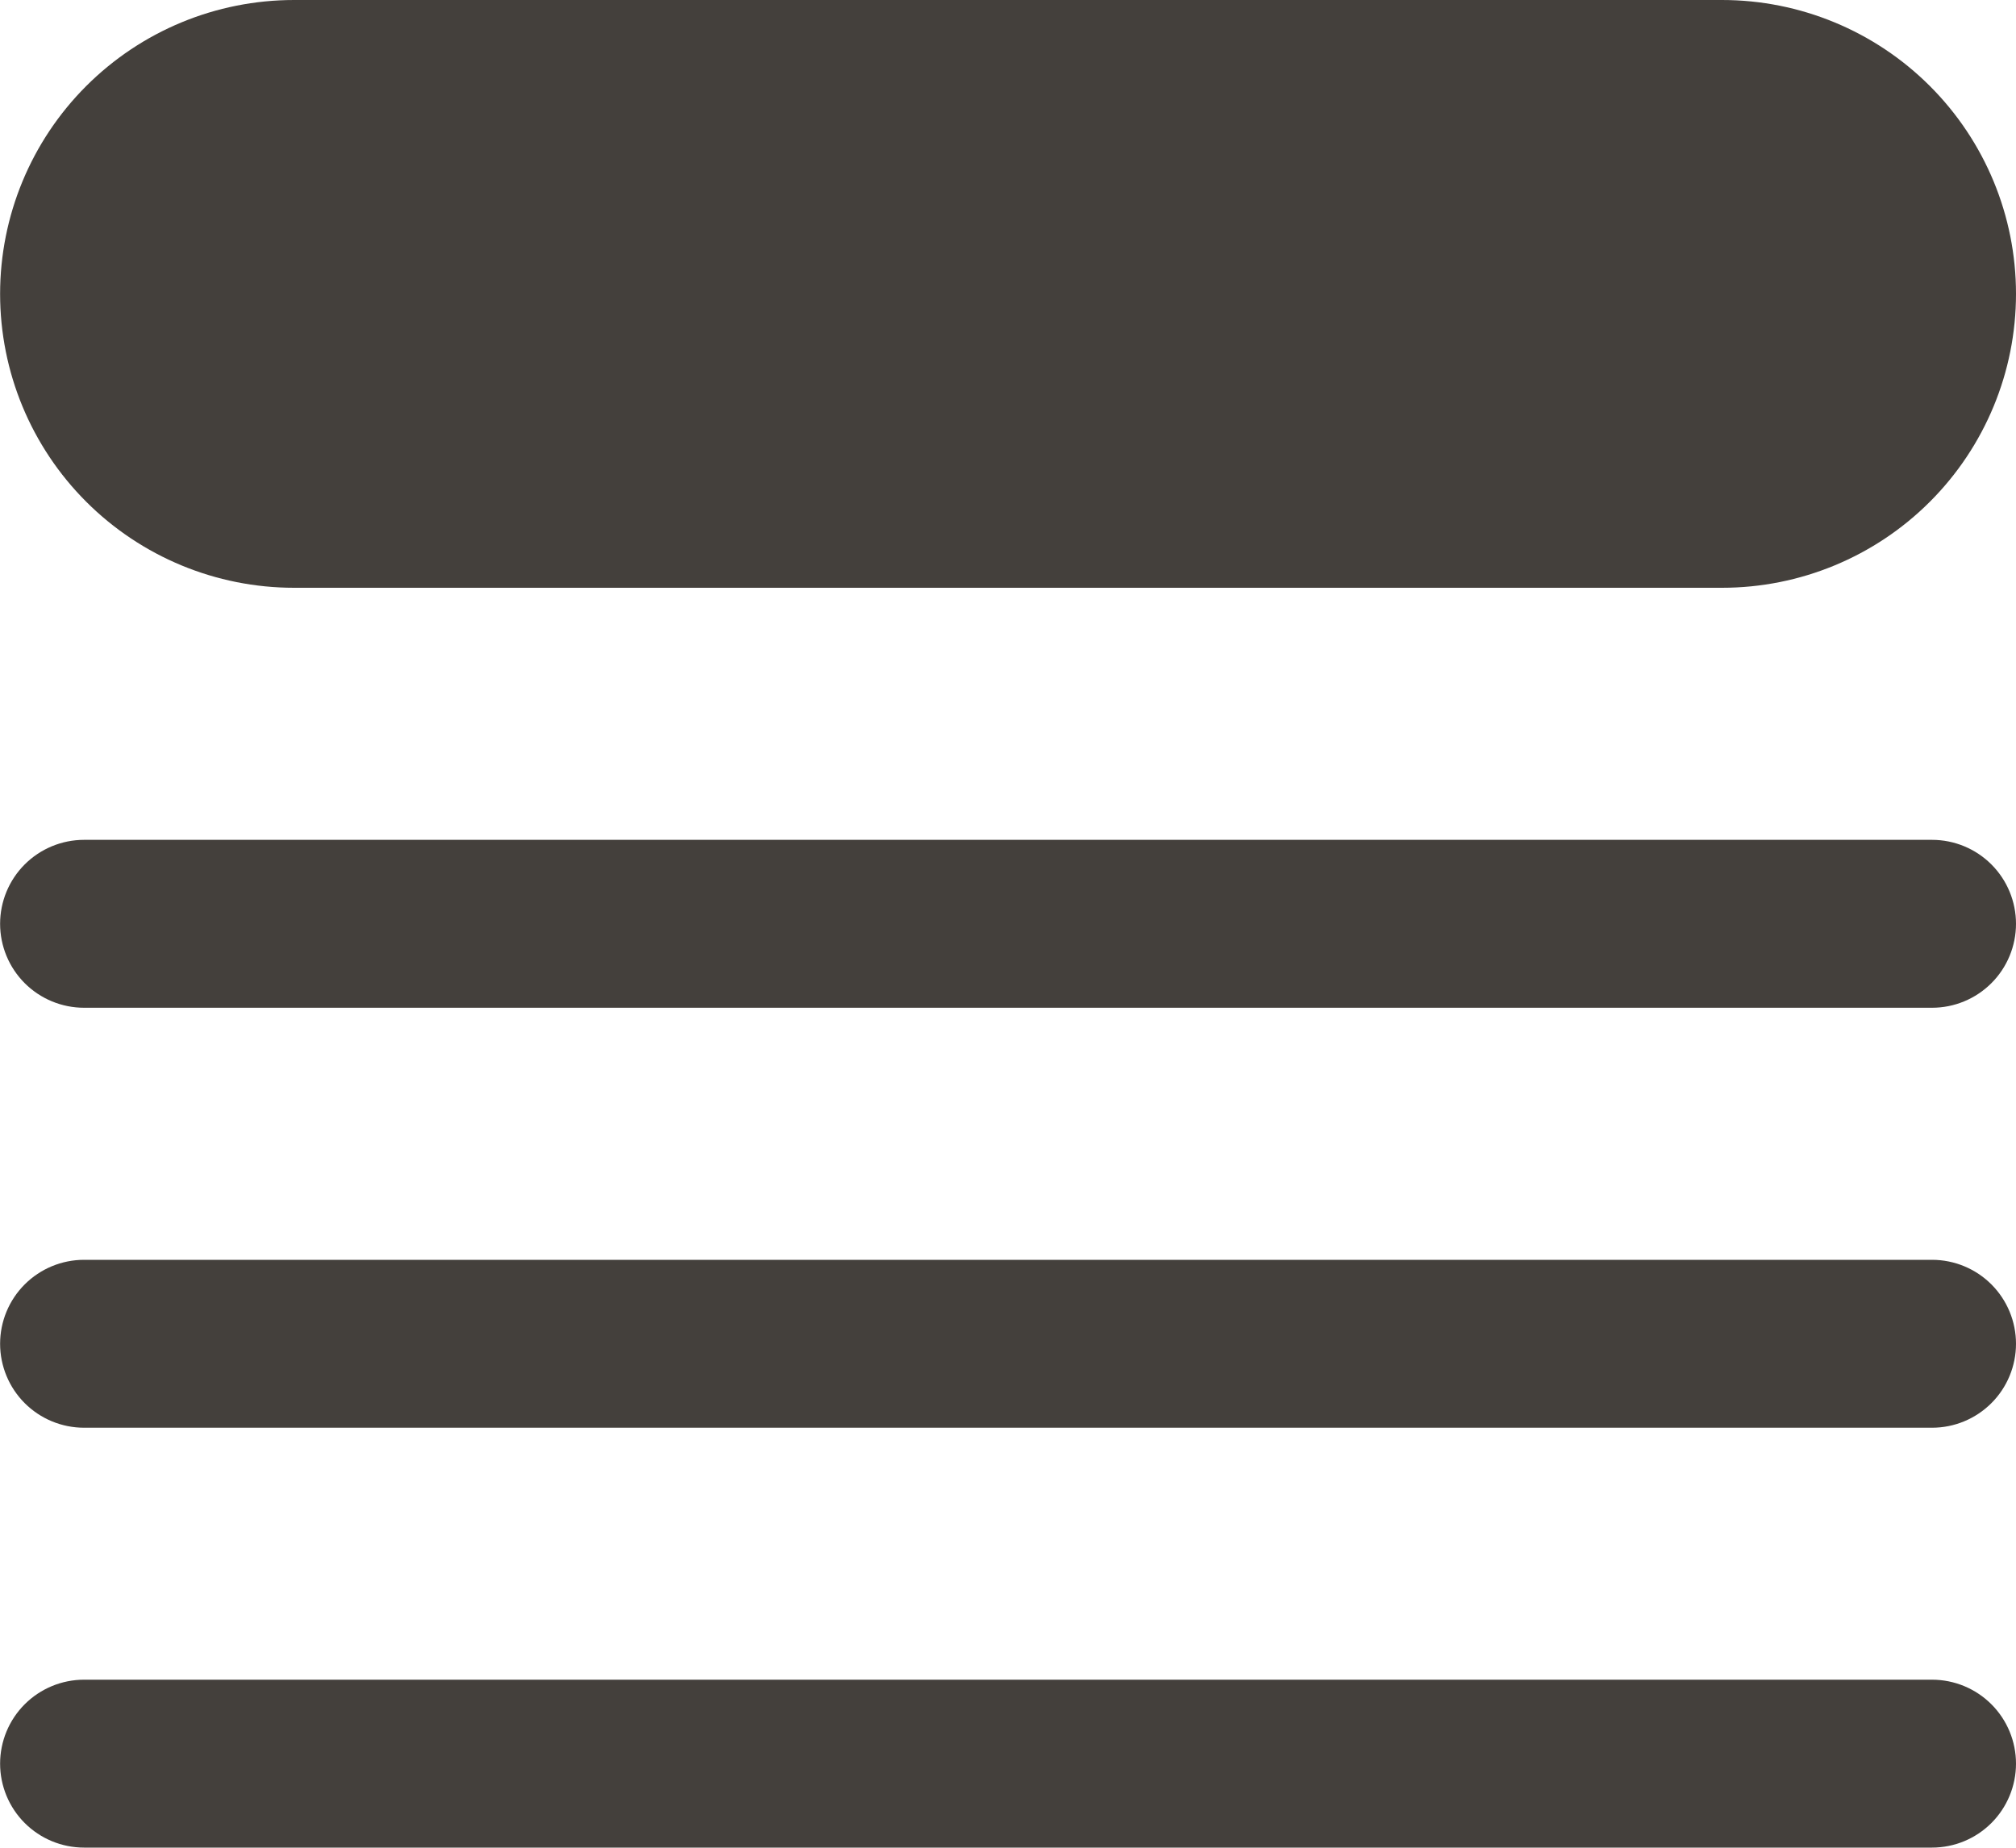 <svg fill="none" version="1.1" viewBox="0 0 20 18.333" xmlns="http://www.w3.org/2000/svg">
 <path d="m2.917 0c-0.774 0-1.515 0.307-2.062 0.854-0.547 0.547-0.854 1.289-0.854 2.062 0 0.774 0.307 1.515 0.854 2.062 0.547 0.547 1.289 0.854 2.062 0.854h14.167c0.774 0 1.515-0.307 2.062-0.854 0.547-0.547 0.854-1.289 0.854-2.062 0-0.774-0.307-1.515-0.854-2.062-0.547-0.547-1.289-0.854-2.062-0.854zm-2.083 8.333c-0.221 0-0.433 0.088-0.589 0.244-0.156 0.156-0.244 0.368-0.244 0.589s0.088 0.433 0.244 0.589c0.156 0.156 0.368 0.244 0.589 0.244h18.333c0.221 0 0.433-0.088 0.589-0.244 0.156-0.156 0.244-0.368 0.244-0.589s-0.088-0.433-0.244-0.589c-0.156-0.156-0.368-0.244-0.589-0.244zm-0.833 5c0-0.221 0.088-0.433 0.244-0.589 0.156-0.156 0.368-0.244 0.589-0.244h18.333c0.221 0 0.433 0.088 0.589 0.244 0.156 0.156 0.244 0.368 0.244 0.589s-0.088 0.433-0.244 0.589c-0.156 0.156-0.368 0.244-0.589 0.244h-18.333c-0.221 0-0.433-0.088-0.589-0.244-0.156-0.156-0.244-0.368-0.244-0.589zm0.833 3.333c-0.221 0-0.433 0.088-0.589 0.244-0.156 0.156-0.244 0.368-0.244 0.589s0.088 0.433 0.244 0.589c0.156 0.156 0.368 0.244 0.589 0.244h18.333c0.221 0 0.433-0.088 0.589-0.244 0.156-0.156 0.244-0.368 0.244-0.589s-0.088-0.433-0.244-0.589c-0.156-0.156-0.368-0.244-0.589-0.244z" fill="#44403c" stroke-width="1.111"/>
</svg>
